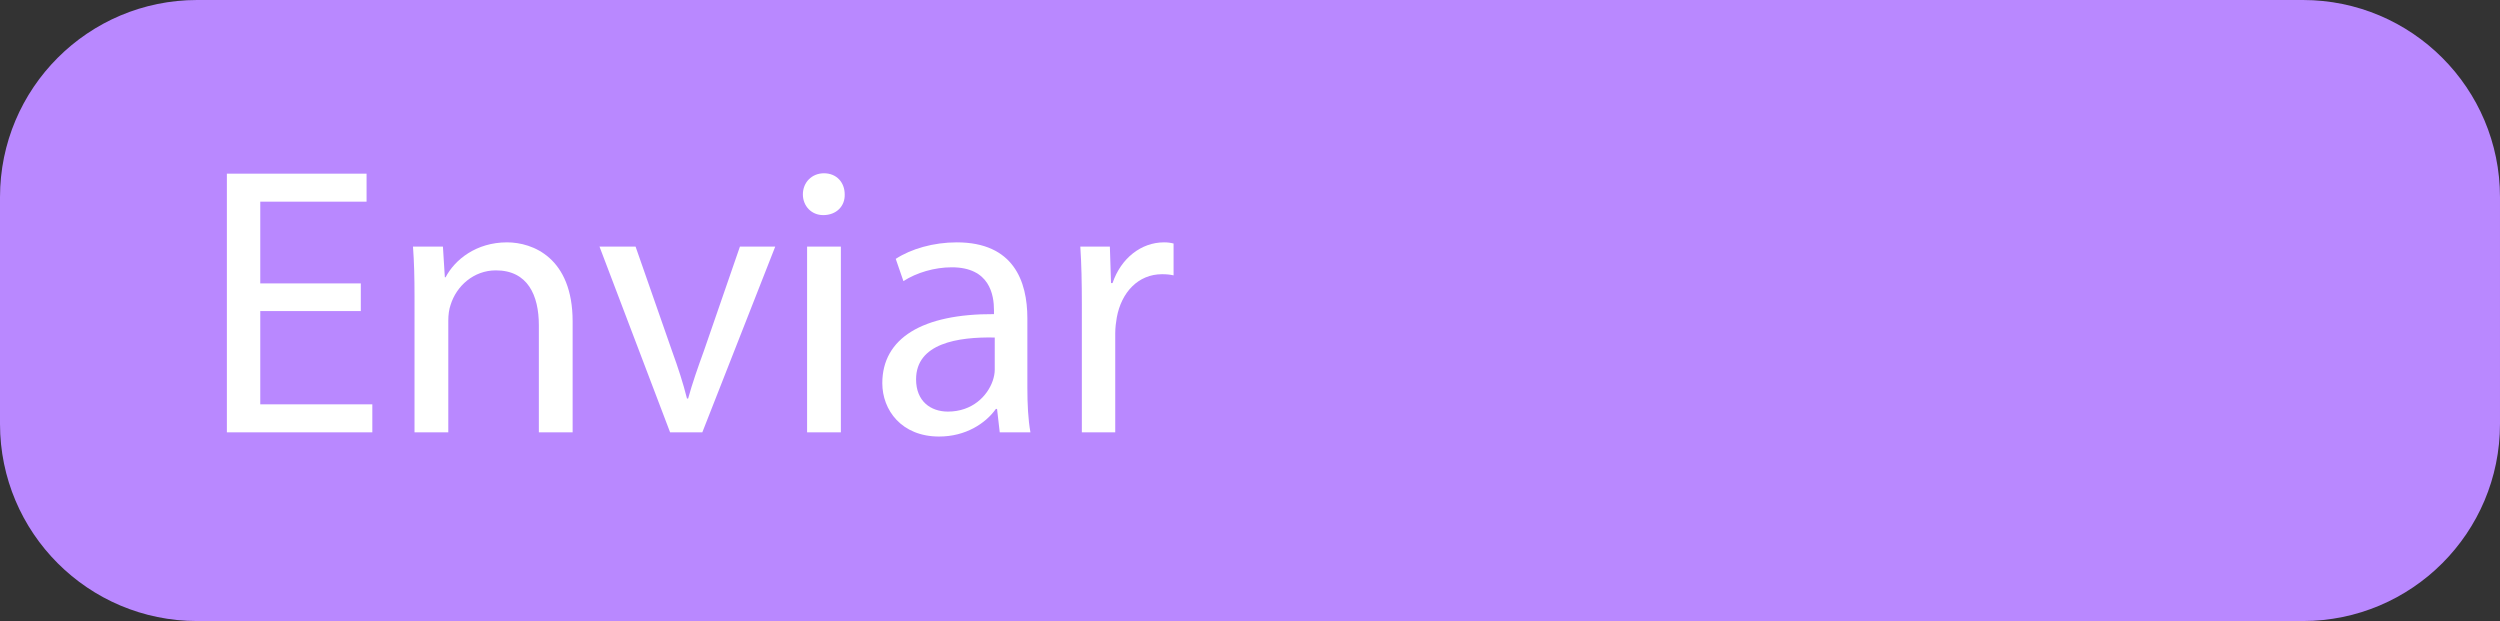 <?xml version="1.0" encoding="iso-8859-1"?>
<!-- Generator: Adobe Illustrator 18.1.1, SVG Export Plug-In . SVG Version: 6.00 Build 0)  -->
<svg version="1.1" id="Capa_1" xmlns="http://www.w3.org/2000/svg" xmlns:xlink="http://www.w3.org/1999/xlink" x="0px" y="0px"
	 viewBox="0 338.214 900 223.572" style="enable-background:new 0 338.214 900 223.572;" xml:space="preserve">
<rect x="0" y="338.214" width="900" height="223.572" fill="#333333" stroke="none"/>
<path style="fill:#B988FF;" d="M829.021,561.786H70.979C31.779,561.786,0,530.007,0,490.807v-81.614
	c0-39.2,31.779-70.979,70.979-70.979h758.038c39.2,0,70.979,31.779,70.979,70.979v81.614
	C900,530.007,868.221,561.786,829.021,561.786z"/>
<g>
	<path style="fill:#FFFFFF;" d="M129.891,450.191H93.695v33.571h40.341v10.085h-52.36v-93.115h50.288v10.085H93.695v29.426h36.196
		V450.191z"/>
	<path style="fill:#FFFFFF;" d="M149.229,445.08c0-6.908-0.138-12.572-0.552-18.098h10.776l0.69,11.052h0.276
		c3.316-6.355,11.052-12.572,22.104-12.572c9.256,0,23.625,5.526,23.625,28.46v39.926H193.99v-38.545
		c0-10.776-4.006-19.756-15.473-19.756c-8.013,0-14.229,5.665-16.302,12.434c-0.553,1.521-0.829,3.593-0.829,5.665v40.202h-12.158
		V445.08z"/>
	<path style="fill:#FFFFFF;" d="M228.803,426.981l13.125,37.578c2.21,6.078,4.007,11.604,5.388,17.131h0.415
		c1.52-5.526,3.454-11.053,5.664-17.131l12.986-37.578h12.71l-26.25,66.866h-11.604l-25.42-66.866H228.803z"/>
	<path style="fill:#FFFFFF;" d="M304.093,408.193c0.138,4.145-2.901,7.46-7.736,7.46c-4.283,0-7.322-3.315-7.322-7.46
		c0-4.283,3.178-7.599,7.599-7.599C301.192,400.594,304.093,403.91,304.093,408.193z M290.554,493.848v-66.866h12.158v66.866
		H290.554z"/>
	<path style="fill:#FFFFFF;" d="M359.905,493.848l-0.967-8.428h-0.415c-3.73,5.25-10.914,9.947-20.446,9.947
		c-13.539,0-20.447-9.532-20.447-19.203c0-16.164,14.368-25.006,40.203-24.867v-1.382c0-5.526-1.52-15.473-15.197-15.473
		c-6.217,0-12.71,1.934-17.407,4.974l-2.763-8.013c5.526-3.592,13.539-5.94,21.966-5.94c20.446,0,25.42,13.954,25.42,27.354v25.006
		c0,5.802,0.276,11.467,1.105,16.025H359.905z M358.109,459.724c-13.263-0.276-28.322,2.072-28.322,15.059
		c0,7.875,5.25,11.605,11.467,11.605c8.704,0,14.23-5.526,16.164-11.19c0.415-1.244,0.691-2.625,0.691-3.868V459.724z"/>
	<path style="fill:#FFFFFF;" d="M389.467,447.843c0-7.875-0.138-14.645-0.552-20.861h10.638l0.415,13.125h0.552
		c3.04-8.98,10.362-14.644,18.513-14.644c1.381,0,2.349,0.138,3.454,0.415v11.467c-1.243-0.276-2.486-0.415-4.145-0.415
		c-8.565,0-14.644,6.493-16.302,15.611c-0.276,1.657-0.553,3.592-0.553,5.664v35.644h-12.02V447.843z"/>
</g>
</svg>
